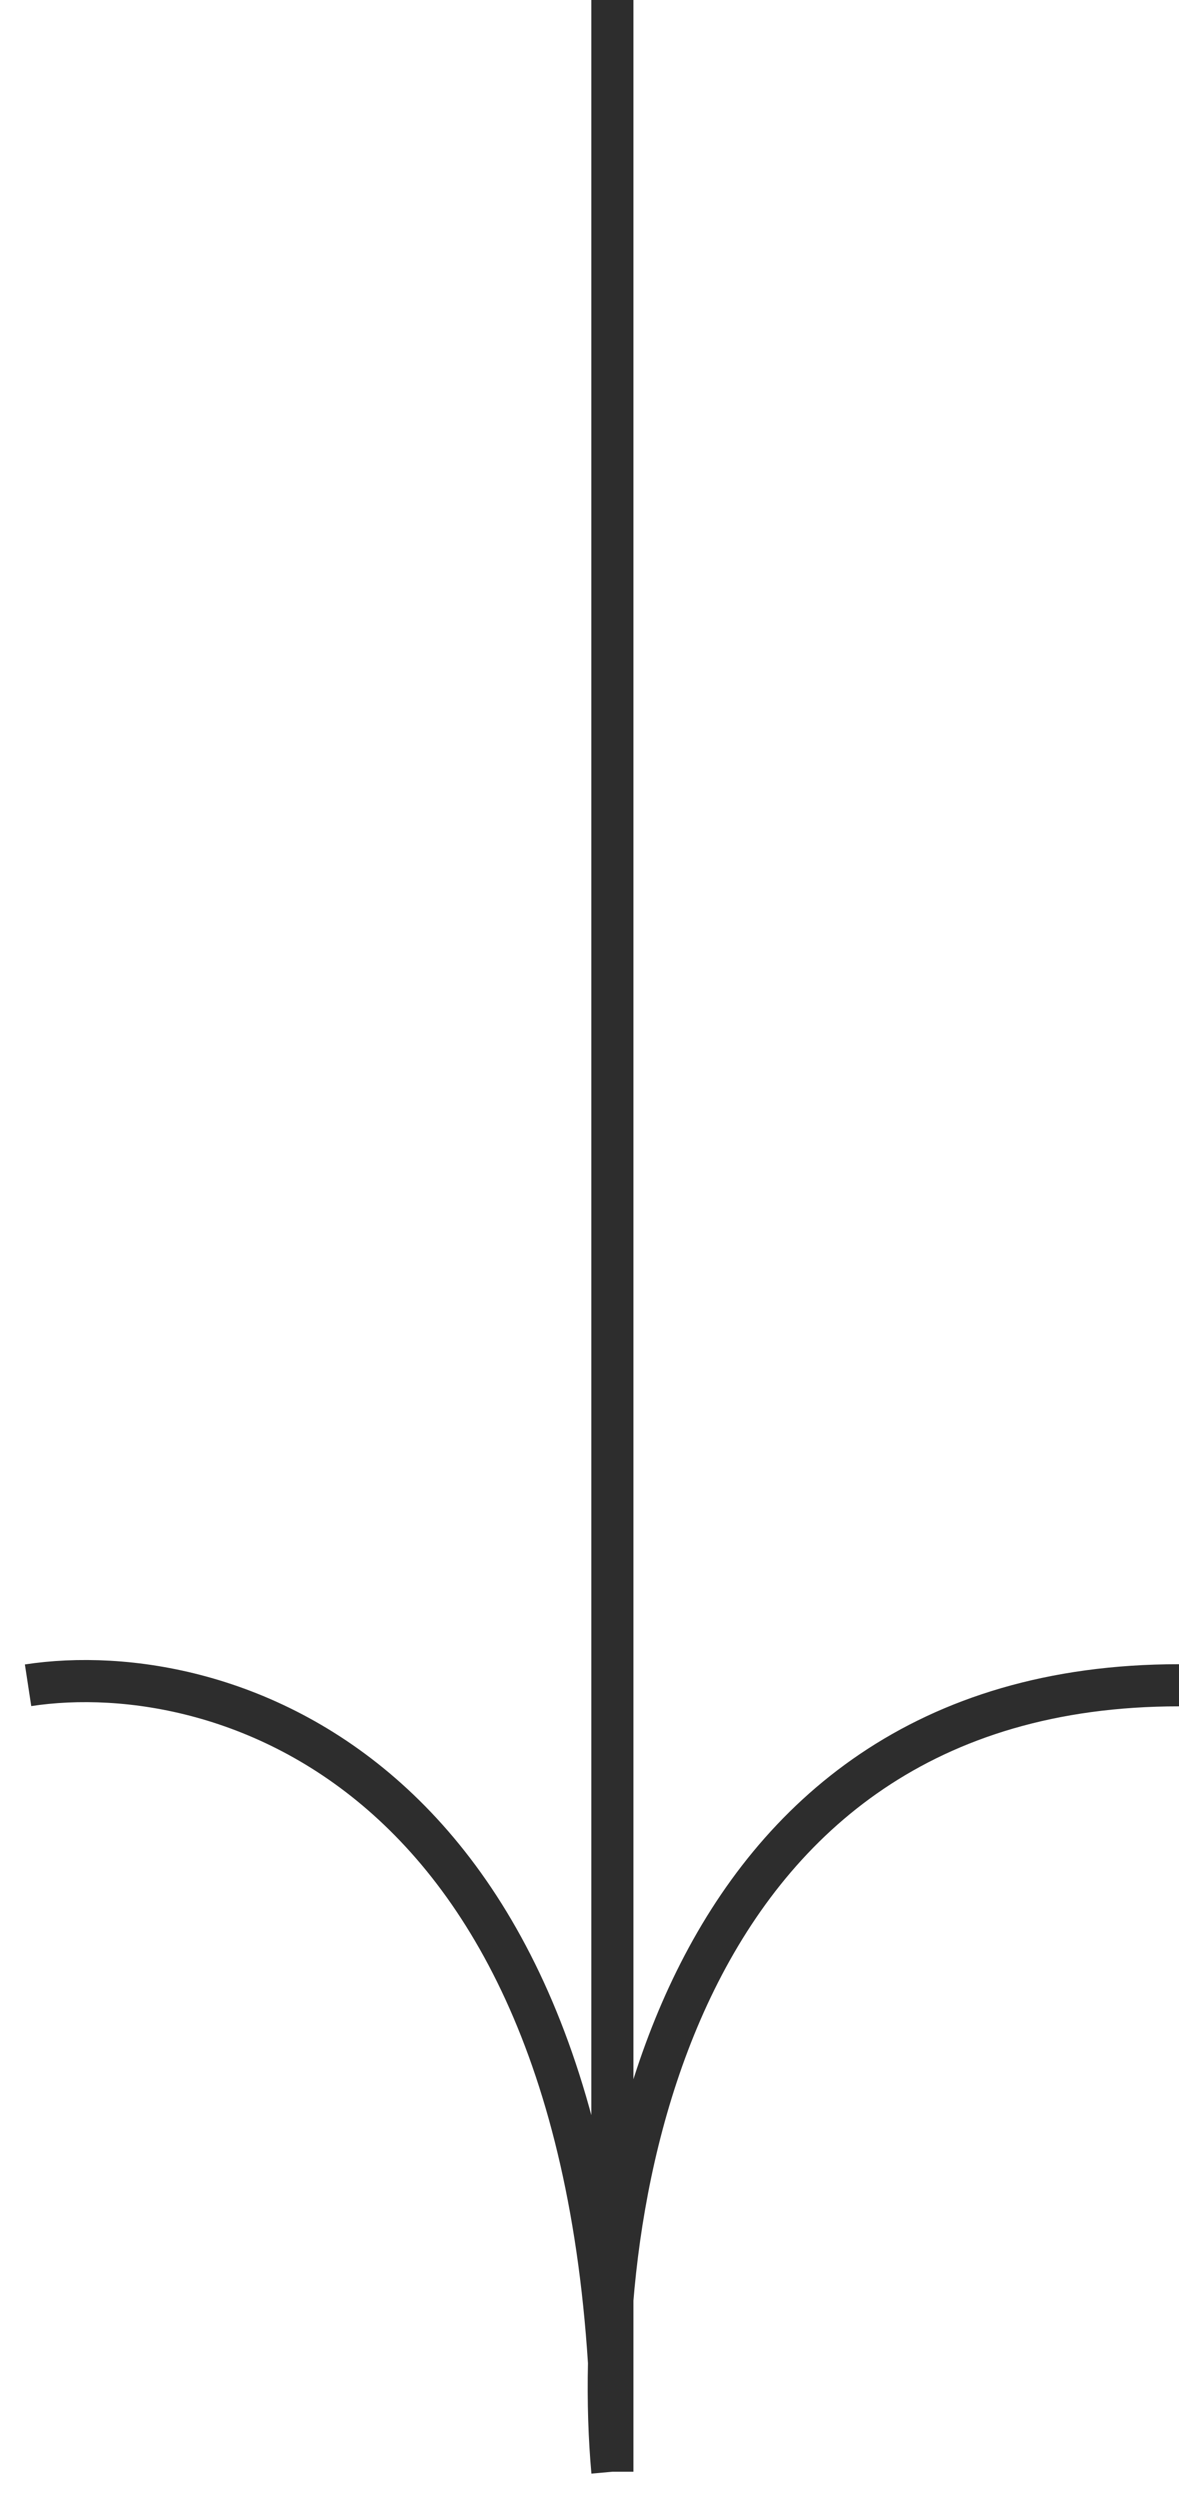 <svg width="42" height="89" viewBox="0 0 42 89" fill="none" xmlns="http://www.w3.org/2000/svg">
<path d="M21.815 0V88M21.815 88C21.815 63.054 7.938 58.939 1 60M21.815 88C20.974 78.667 23.834 60 42 60" stroke="#2D2D2D" stroke-width="1.5"/>
</svg>
